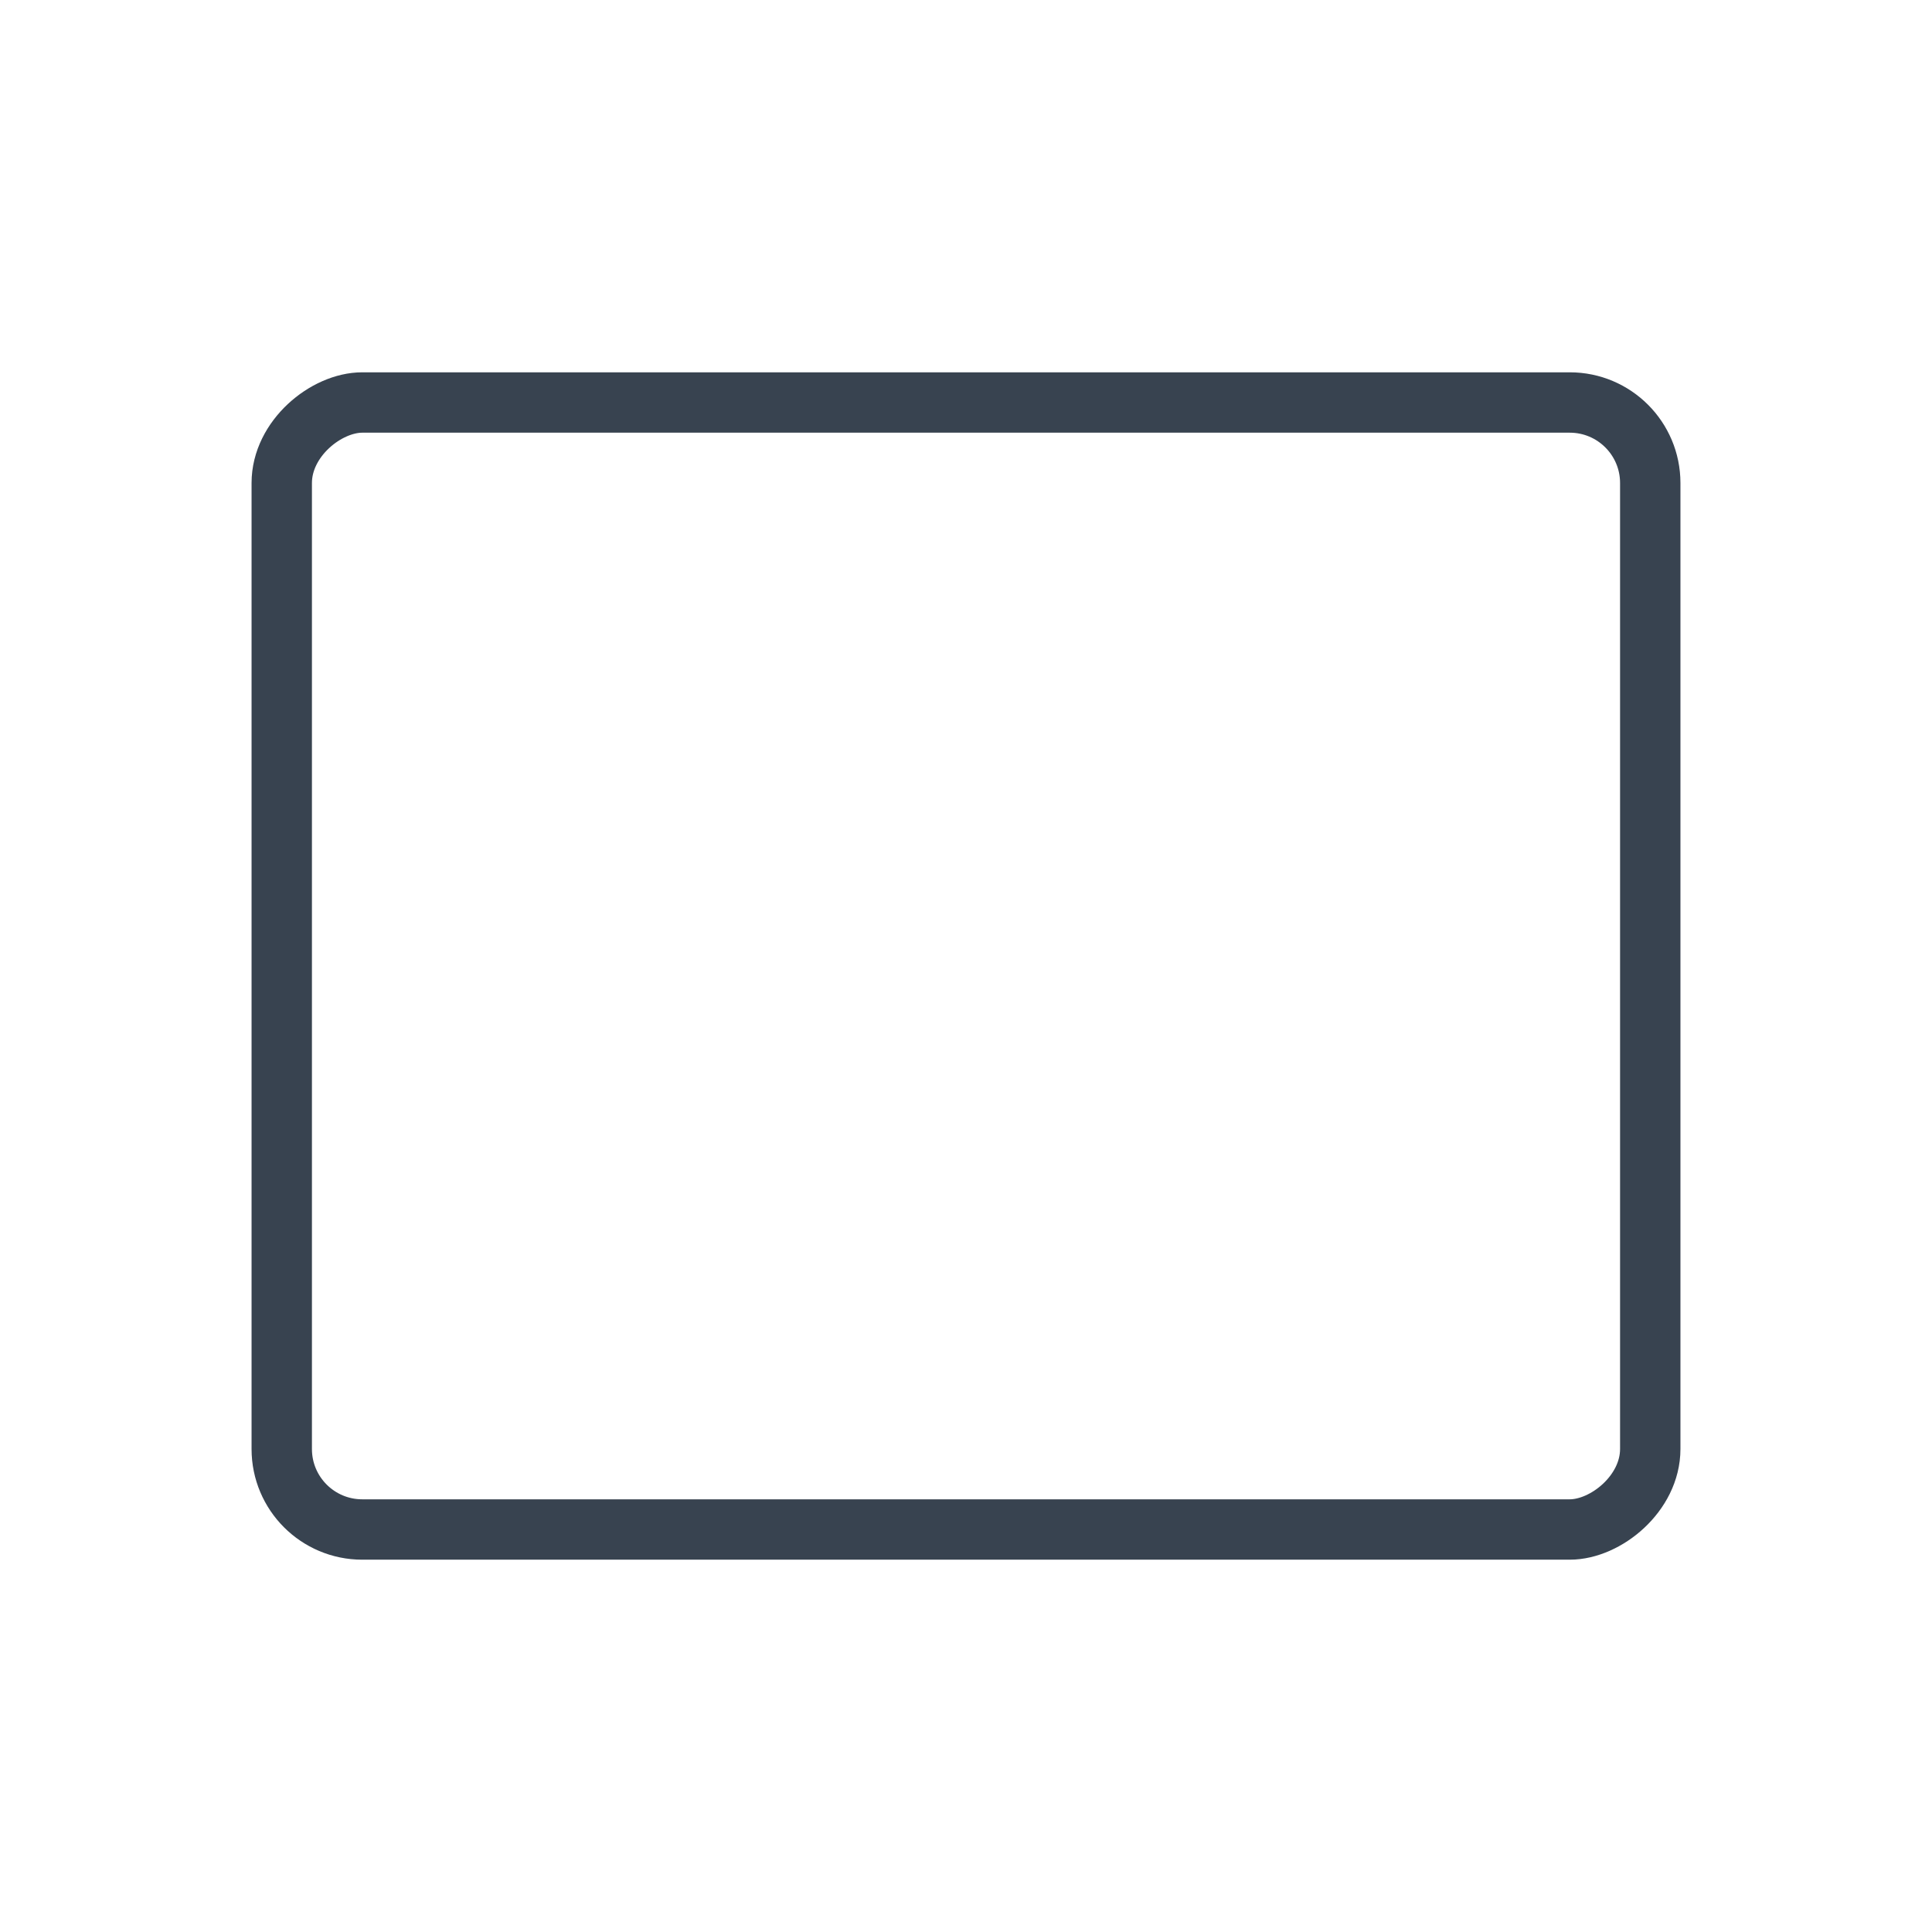 <?xml version="1.0" encoding="UTF-8"?>
<svg width="48px" height="48px" viewBox="0 0 48 48" version="1.1" xmlns="http://www.w3.org/2000/svg" xmlns:xlink="http://www.w3.org/1999/xlink">
    <!-- Generator: Sketch 64 (93537) - https://sketch.com -->
    <title>Edit / 03 L / 01-section-l</title>
    <desc>Created with Sketch.</desc>
    <g id="Edit-/-03-L-/-01-section-l" stroke="none" stroke-width="1" fill="none" fill-rule="evenodd" stroke-linecap="round" stroke-linejoin="round">
        <g id="Group" transform="translate(7, 10)" stroke="#384350" stroke-width="1.5">
            <rect id="Rectangle" transform="translate(17, 14) rotate(-270) translate(-17, -14) " x="3" y="-3" width="28" height="34" rx="2"></rect>
        </g>
    </g>
</svg>